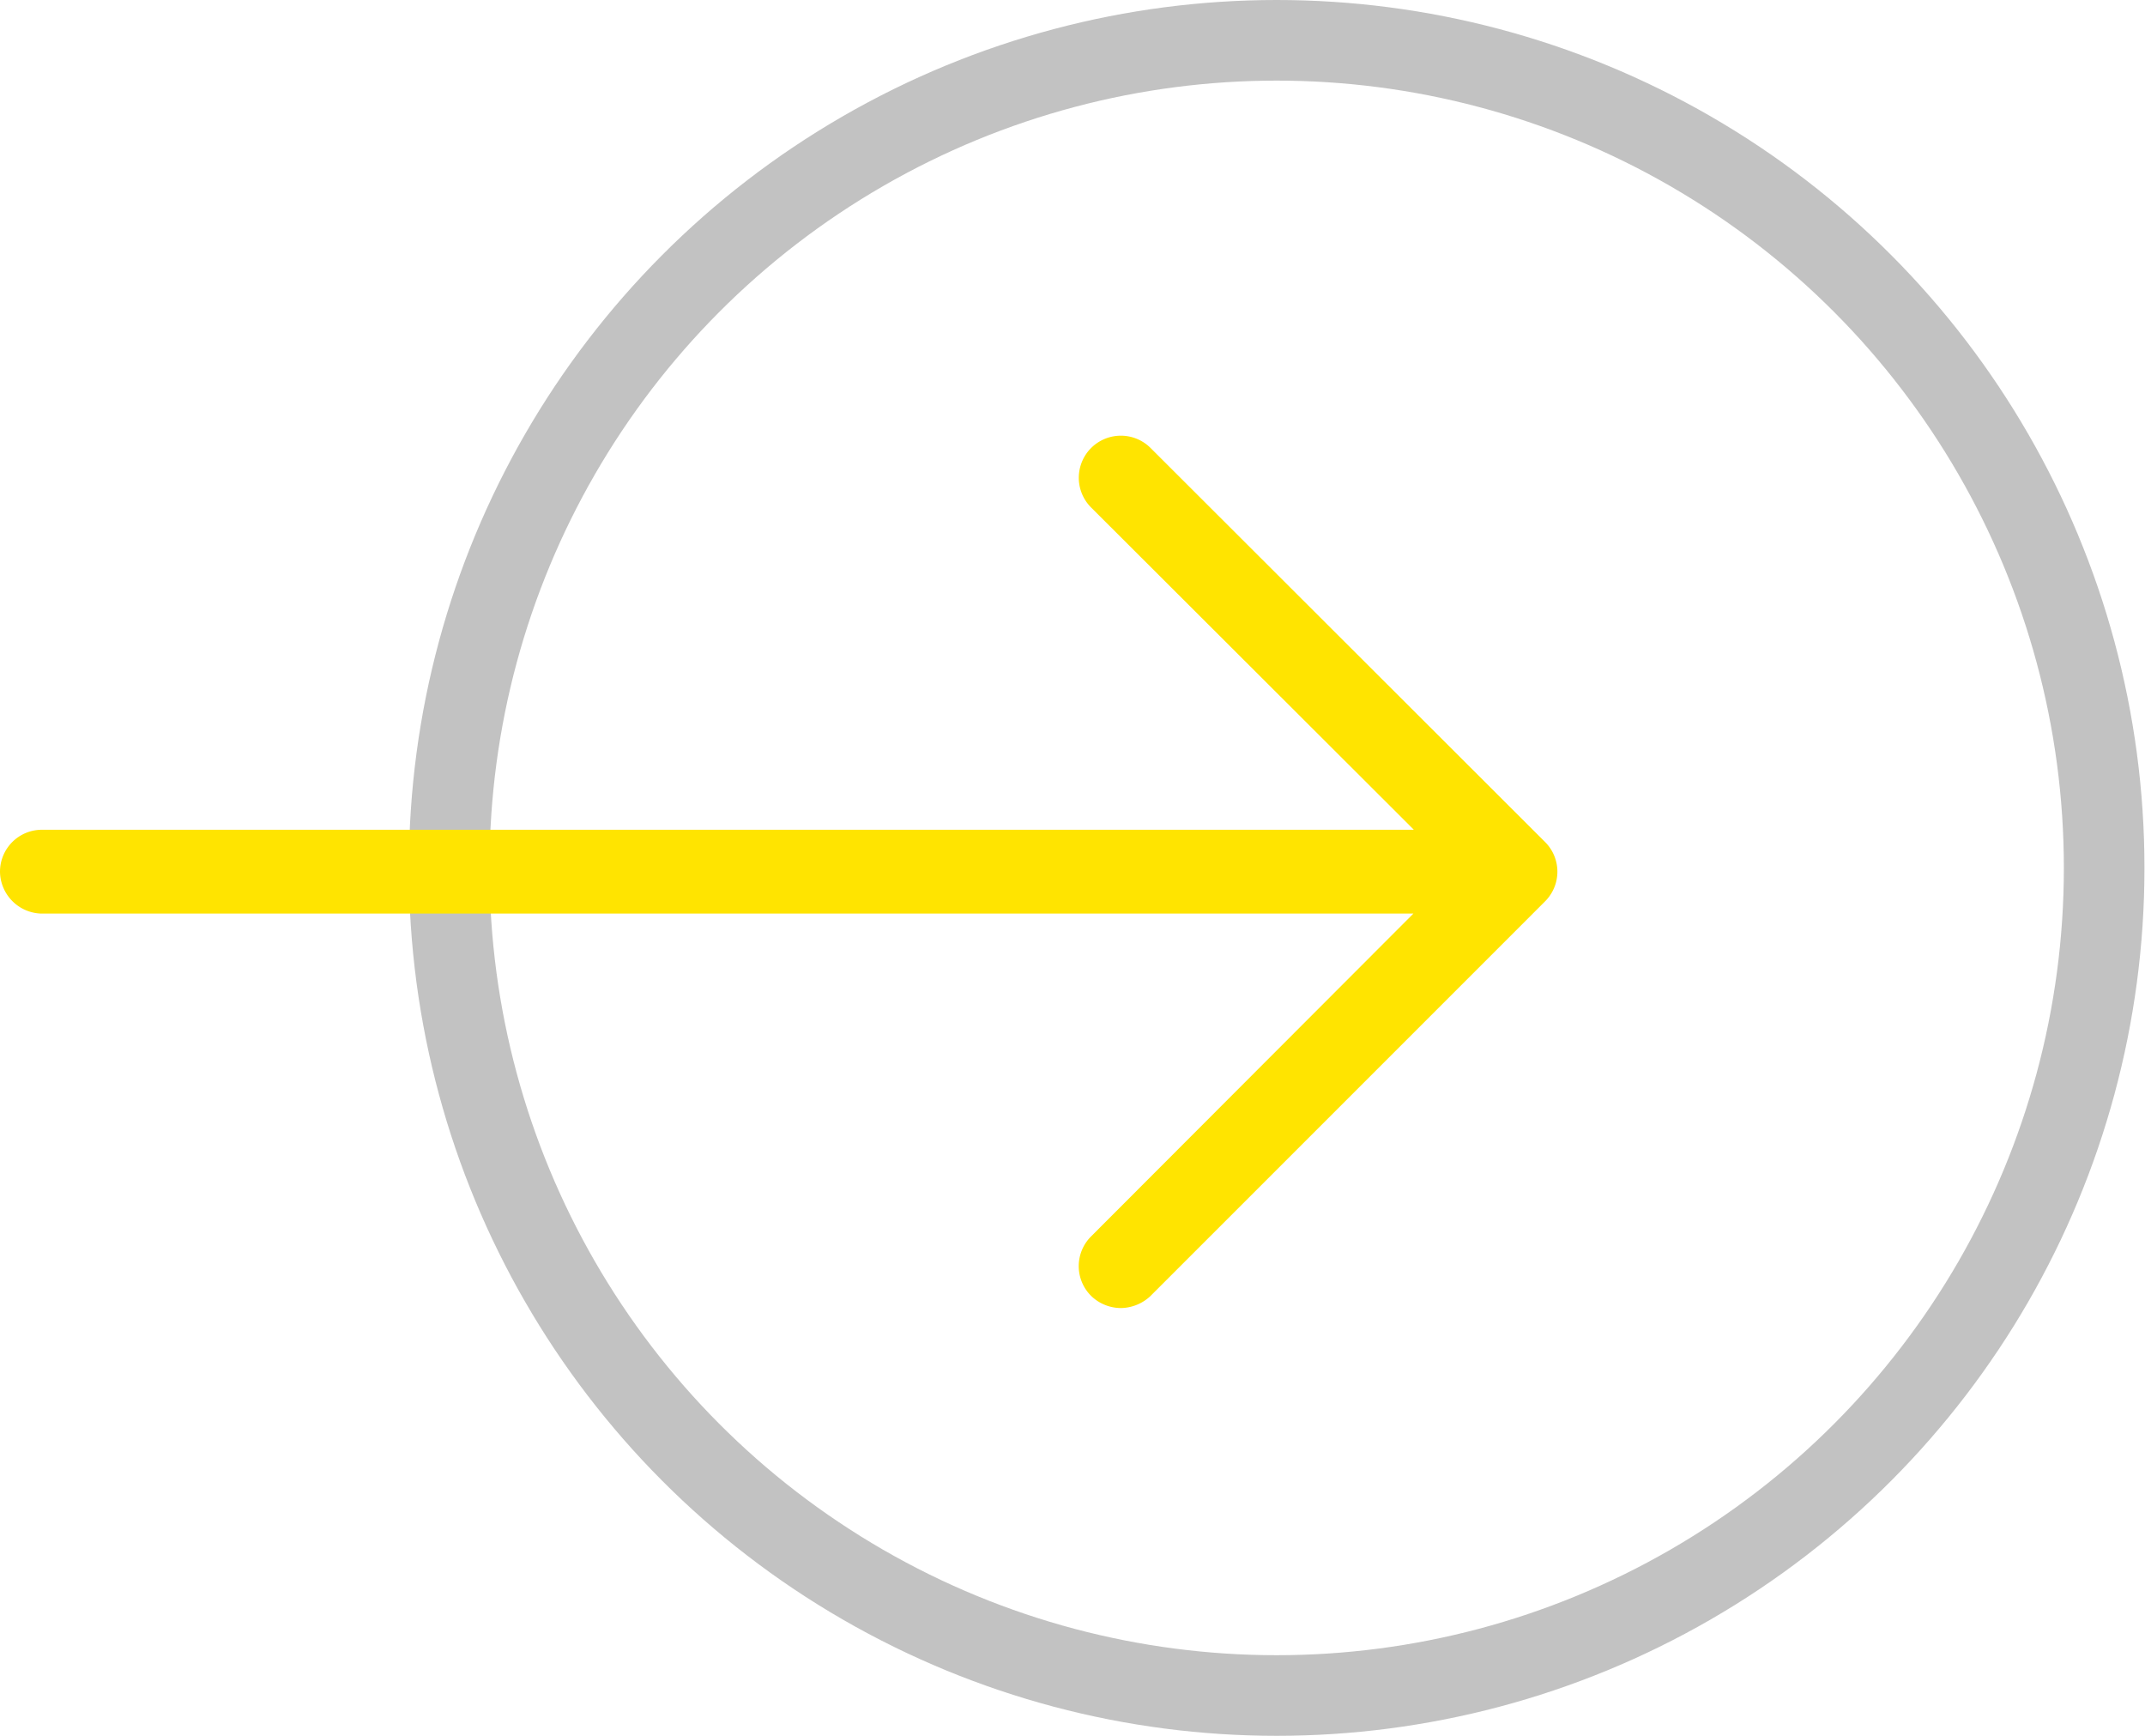 <svg xmlns="http://www.w3.org/2000/svg" viewBox="0 0 39.92 32.31"><defs><style>.cls-1{fill:none;stroke:#999;stroke-width:1.5px;opacity:0.6;}.cls-1,.cls-2{stroke-miterlimit:10;}.cls-2{fill:#ffe400;stroke:#ffe400;}</style></defs><g id="Слой_2" data-name="Слой 2"><g id="Layer_2" data-name="Layer 2"><circle class="cls-1" cx="23.76" cy="16.15" r="15.4"/></g><g id="Layer_3" data-name="Layer 3"><path class="cls-2" d="M21.06,8.69a.28.28,0,0,0-.4.4L26.58,15l.93.94H.78a.28.28,0,0,0-.28.28.29.29,0,0,0,.28.28H27.51l-6.85,6.86a.28.28,0,0,0,0,.4.3.3,0,0,0,.2.08.32.32,0,0,0,.2-.08l7.34-7.34a.28.28,0,0,0,0-.4Z"/></g></g></svg>